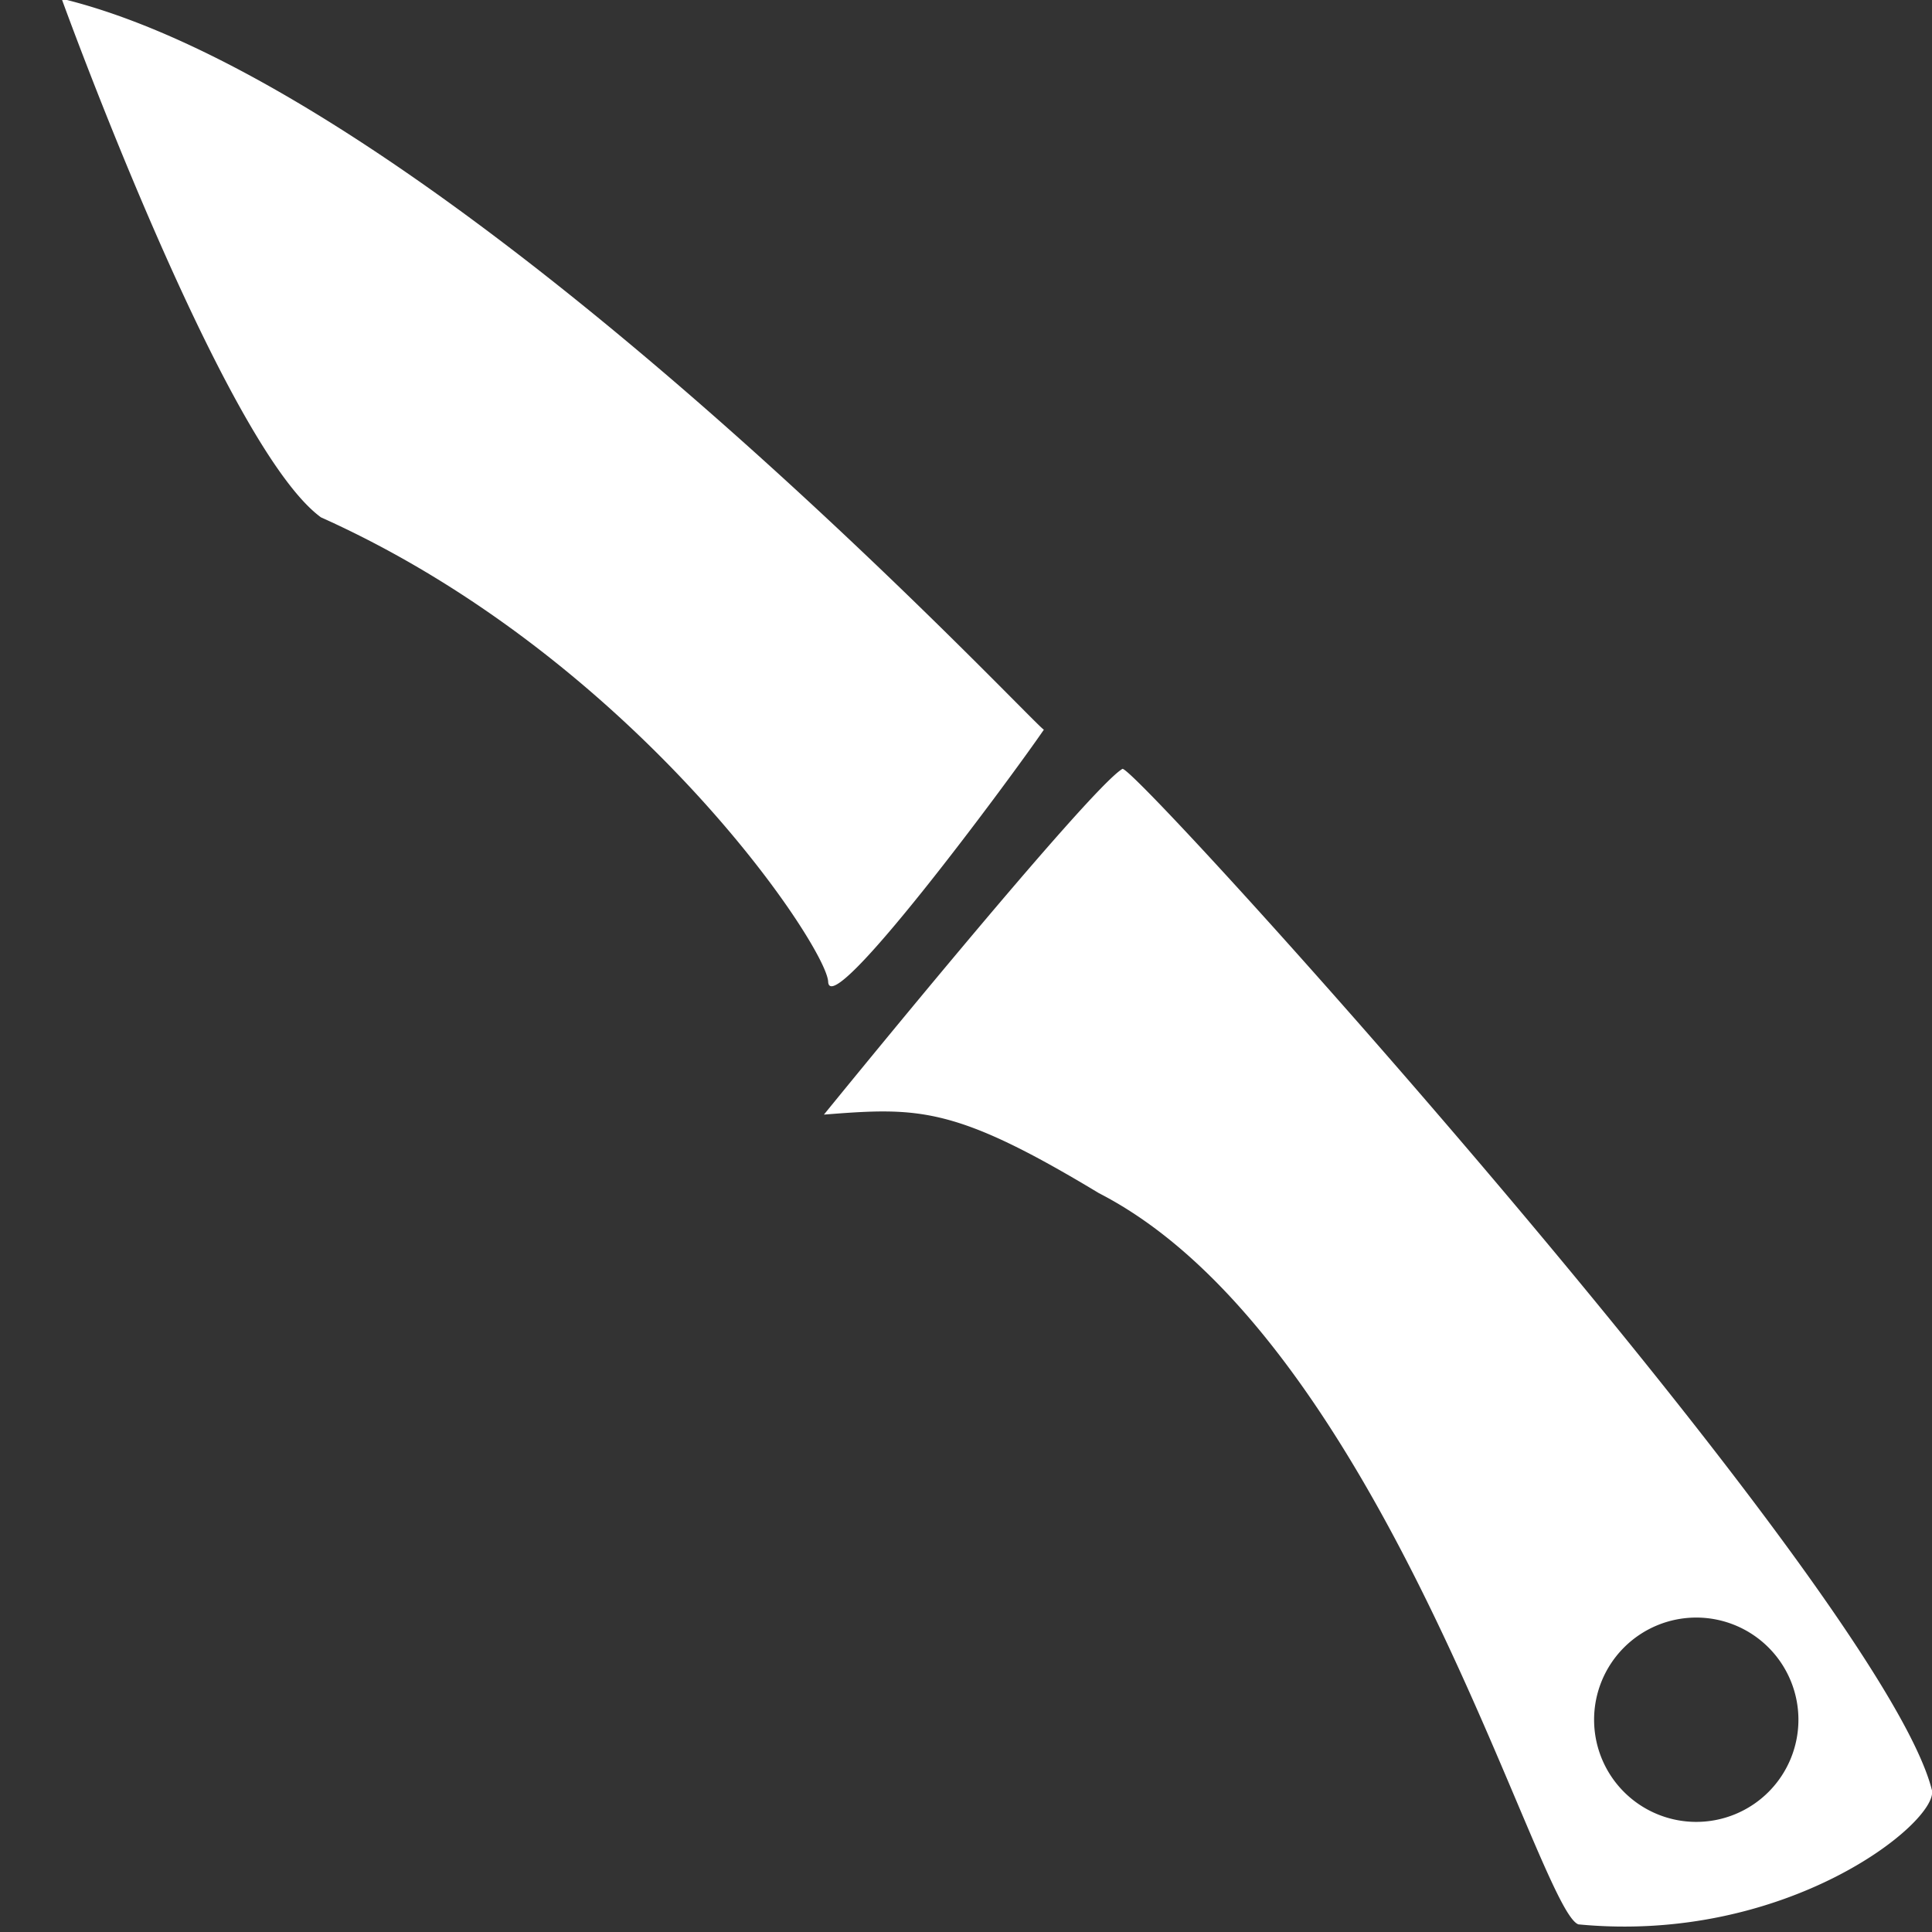 <svg xmlns="http://www.w3.org/2000/svg" width="256" height="256" viewBox="0 0 256 256">
  <rect x="0" y="0" width="256" height="256" fill="#333333" stroke="none"/>
  <defs>
    <style>
      .cls-1 {
        fill: #fff;
        fill-rule: evenodd;
      }
    </style>
  </defs>
  <path id="Wenrexa_Knife_2" data-name="Wenrexa Knife 2" class="cls-1" d="M209.141,254.988c-5.394-1.994-25.773-77.5-63.521-96.884-19.127-11.537-23.847-11.408-36.446-10.413,0,0,35.2-43.337,39.57-45.818,2.378,0.171,100.7,108.963,107.256,135.372C256.74,241.481,236.748,257.646,209.141,254.988Zm15.619-40.652A13.537,13.537,0,1,0,238.3,227.873,13.537,13.537,0,0,0,224.76,214.336ZM109.735,130.081c-0.212-4.656-25.5-42.821-67.206-61.53C29.613,59.1,8.165-.177,8.165-0.177,59.554,12.269,139.071,98.36,138.331,96.666,133.834,103.236,109.981,135.456,109.735,130.081Z"/>
</svg>
